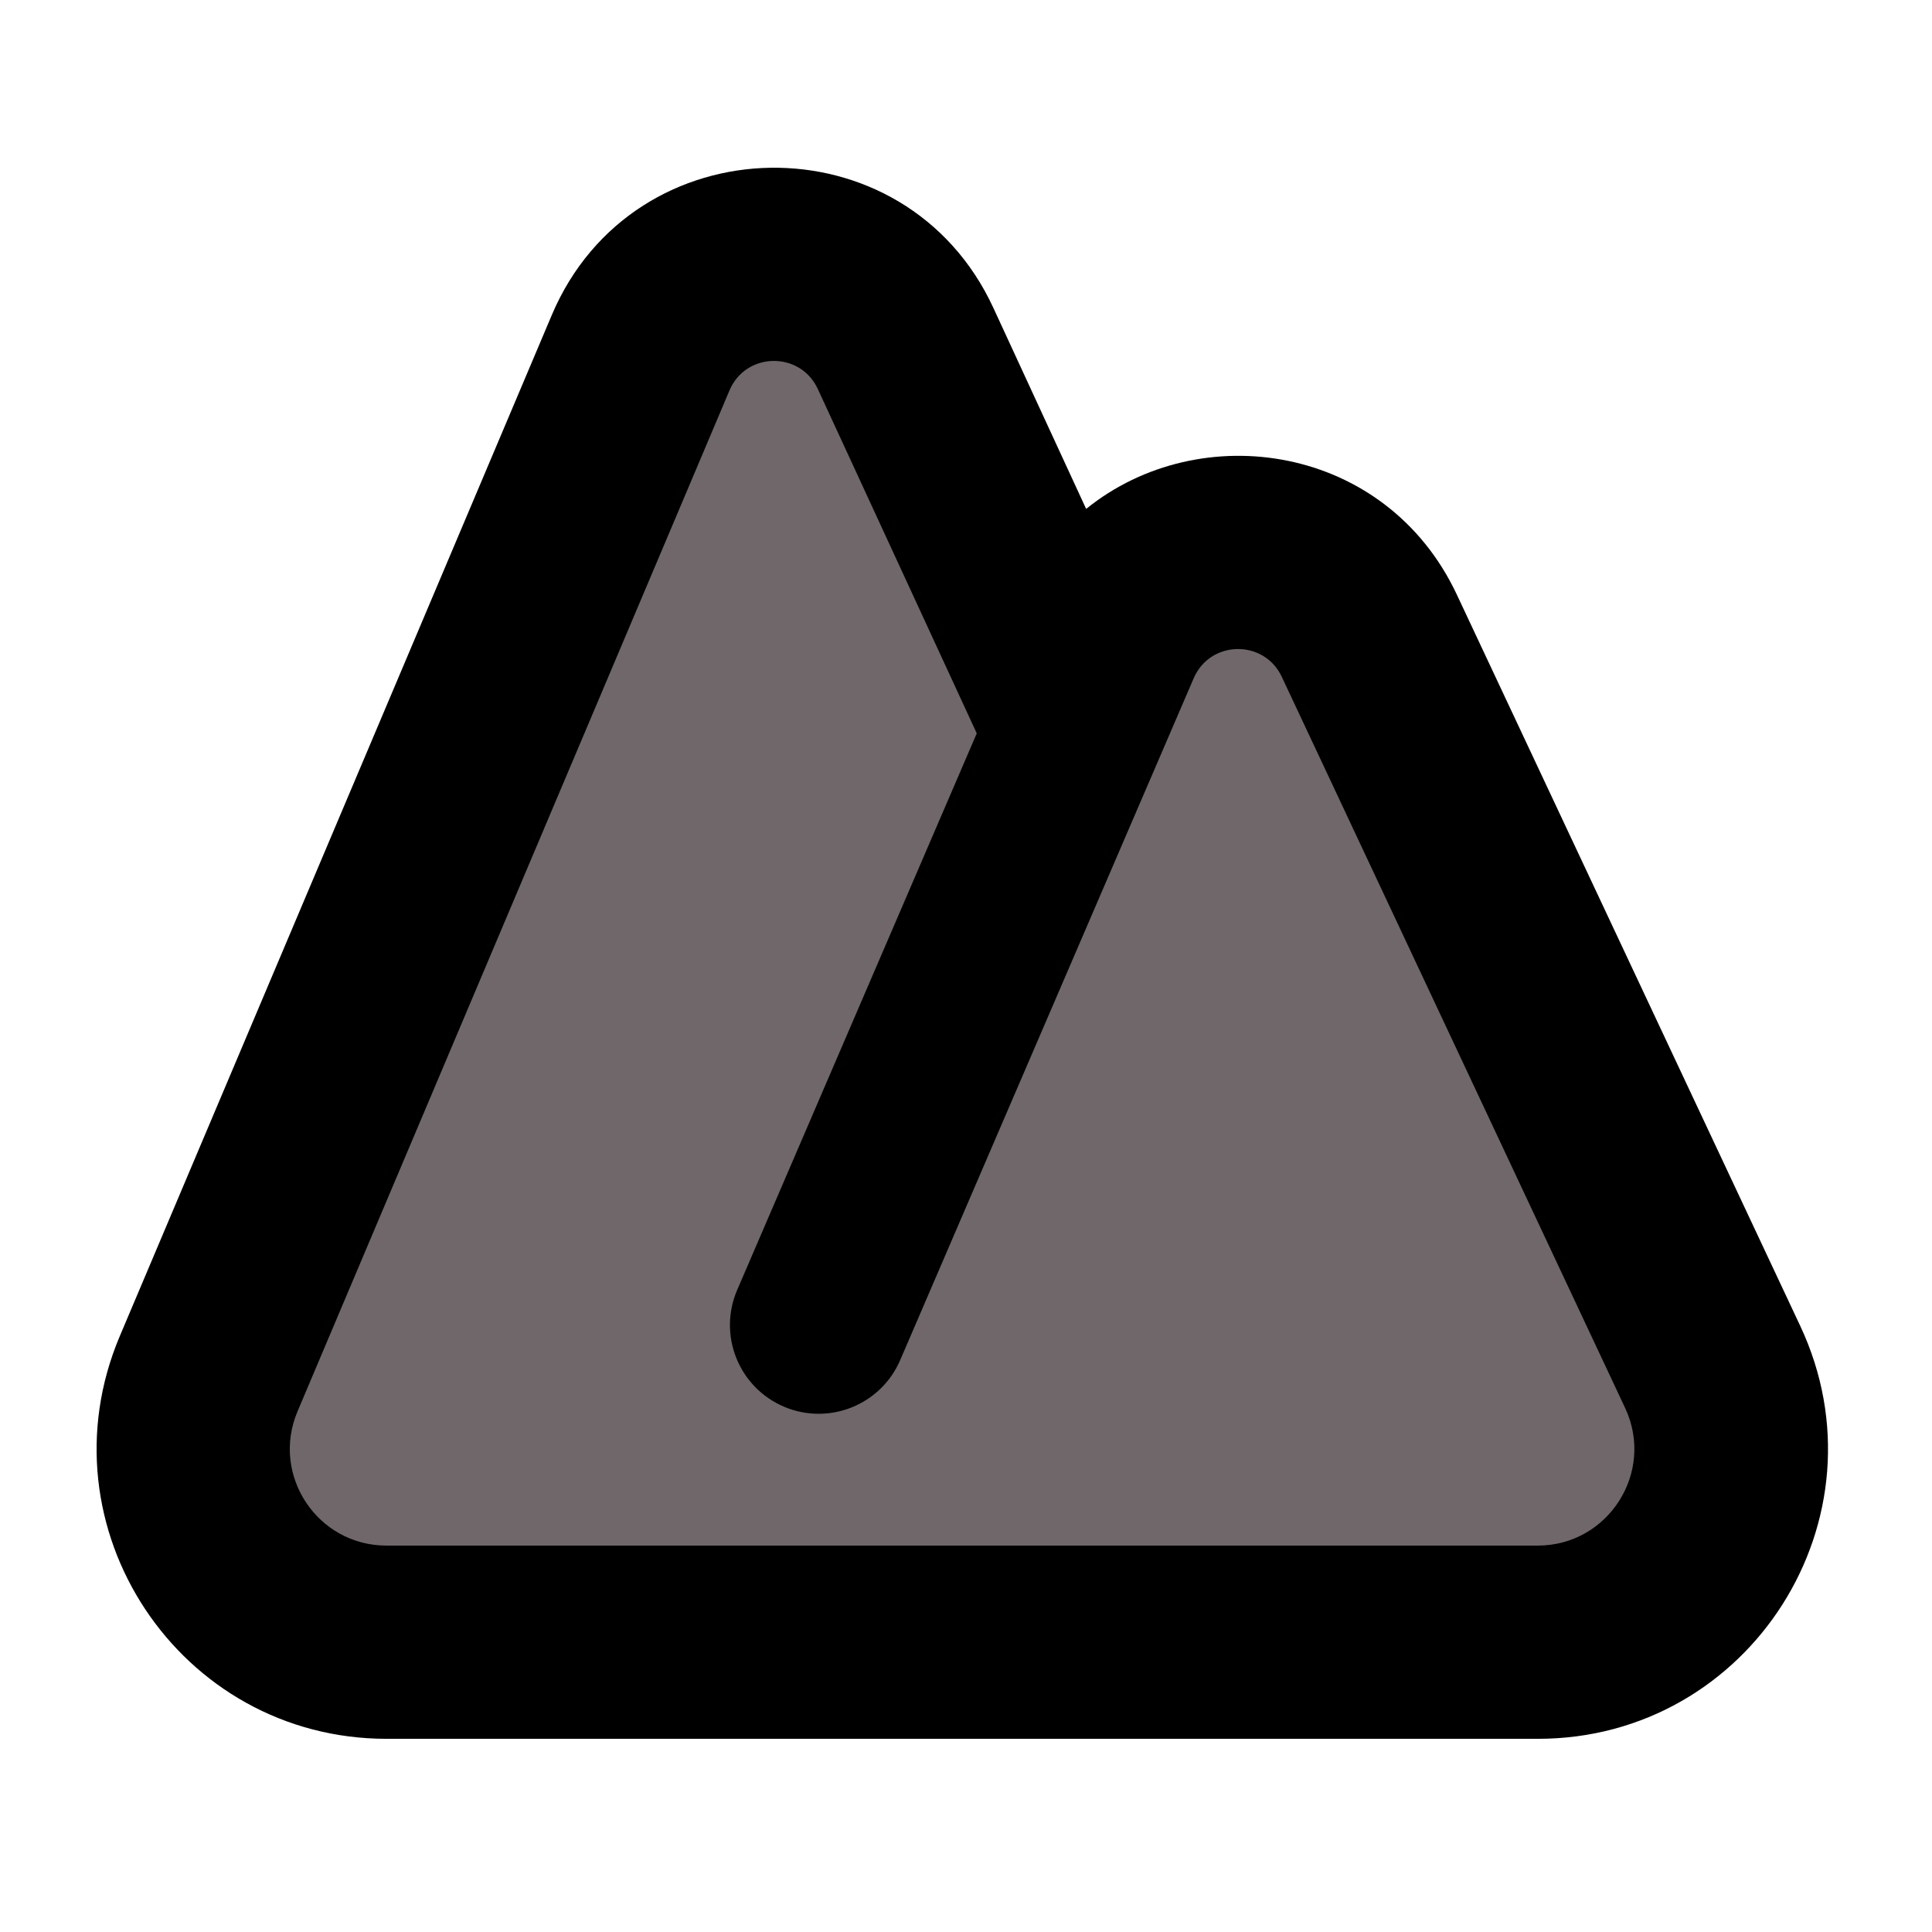 <svg width="90" height="90" viewBox="0 0 90 90" fill="none" xmlns="http://www.w3.org/2000/svg">
<path fill-rule="evenodd" clip-rule="evenodd" d="M50.597 23.707L46.278 14.349C42.185 5.48 29.509 5.684 25.703 14.68L5.581 62.24C1.815 71.141 8.349 81.001 18.014 81.001H71.64C81.531 81.001 88.064 70.715 83.86 61.762L67.866 27.702C64.576 20.695 55.911 19.41 50.597 23.707Z" fill="181818"/>
<path d="M18.005 72C14.783 72 12.605 68.714 13.86 65.747L33.982 18.187C34.743 16.387 37.278 16.347 38.097 18.121L45.501 34.163L34.341 60.091C33.436 62.193 34.412 64.631 36.518 65.528C38.613 66.42 41.034 65.45 41.934 63.359L55.607 31.595C56.374 29.813 58.886 29.772 59.71 31.528L75.704 65.588C77.105 68.572 74.927 72 71.63 72H18.005Z" fill="#6f6769"/>
</svg>

